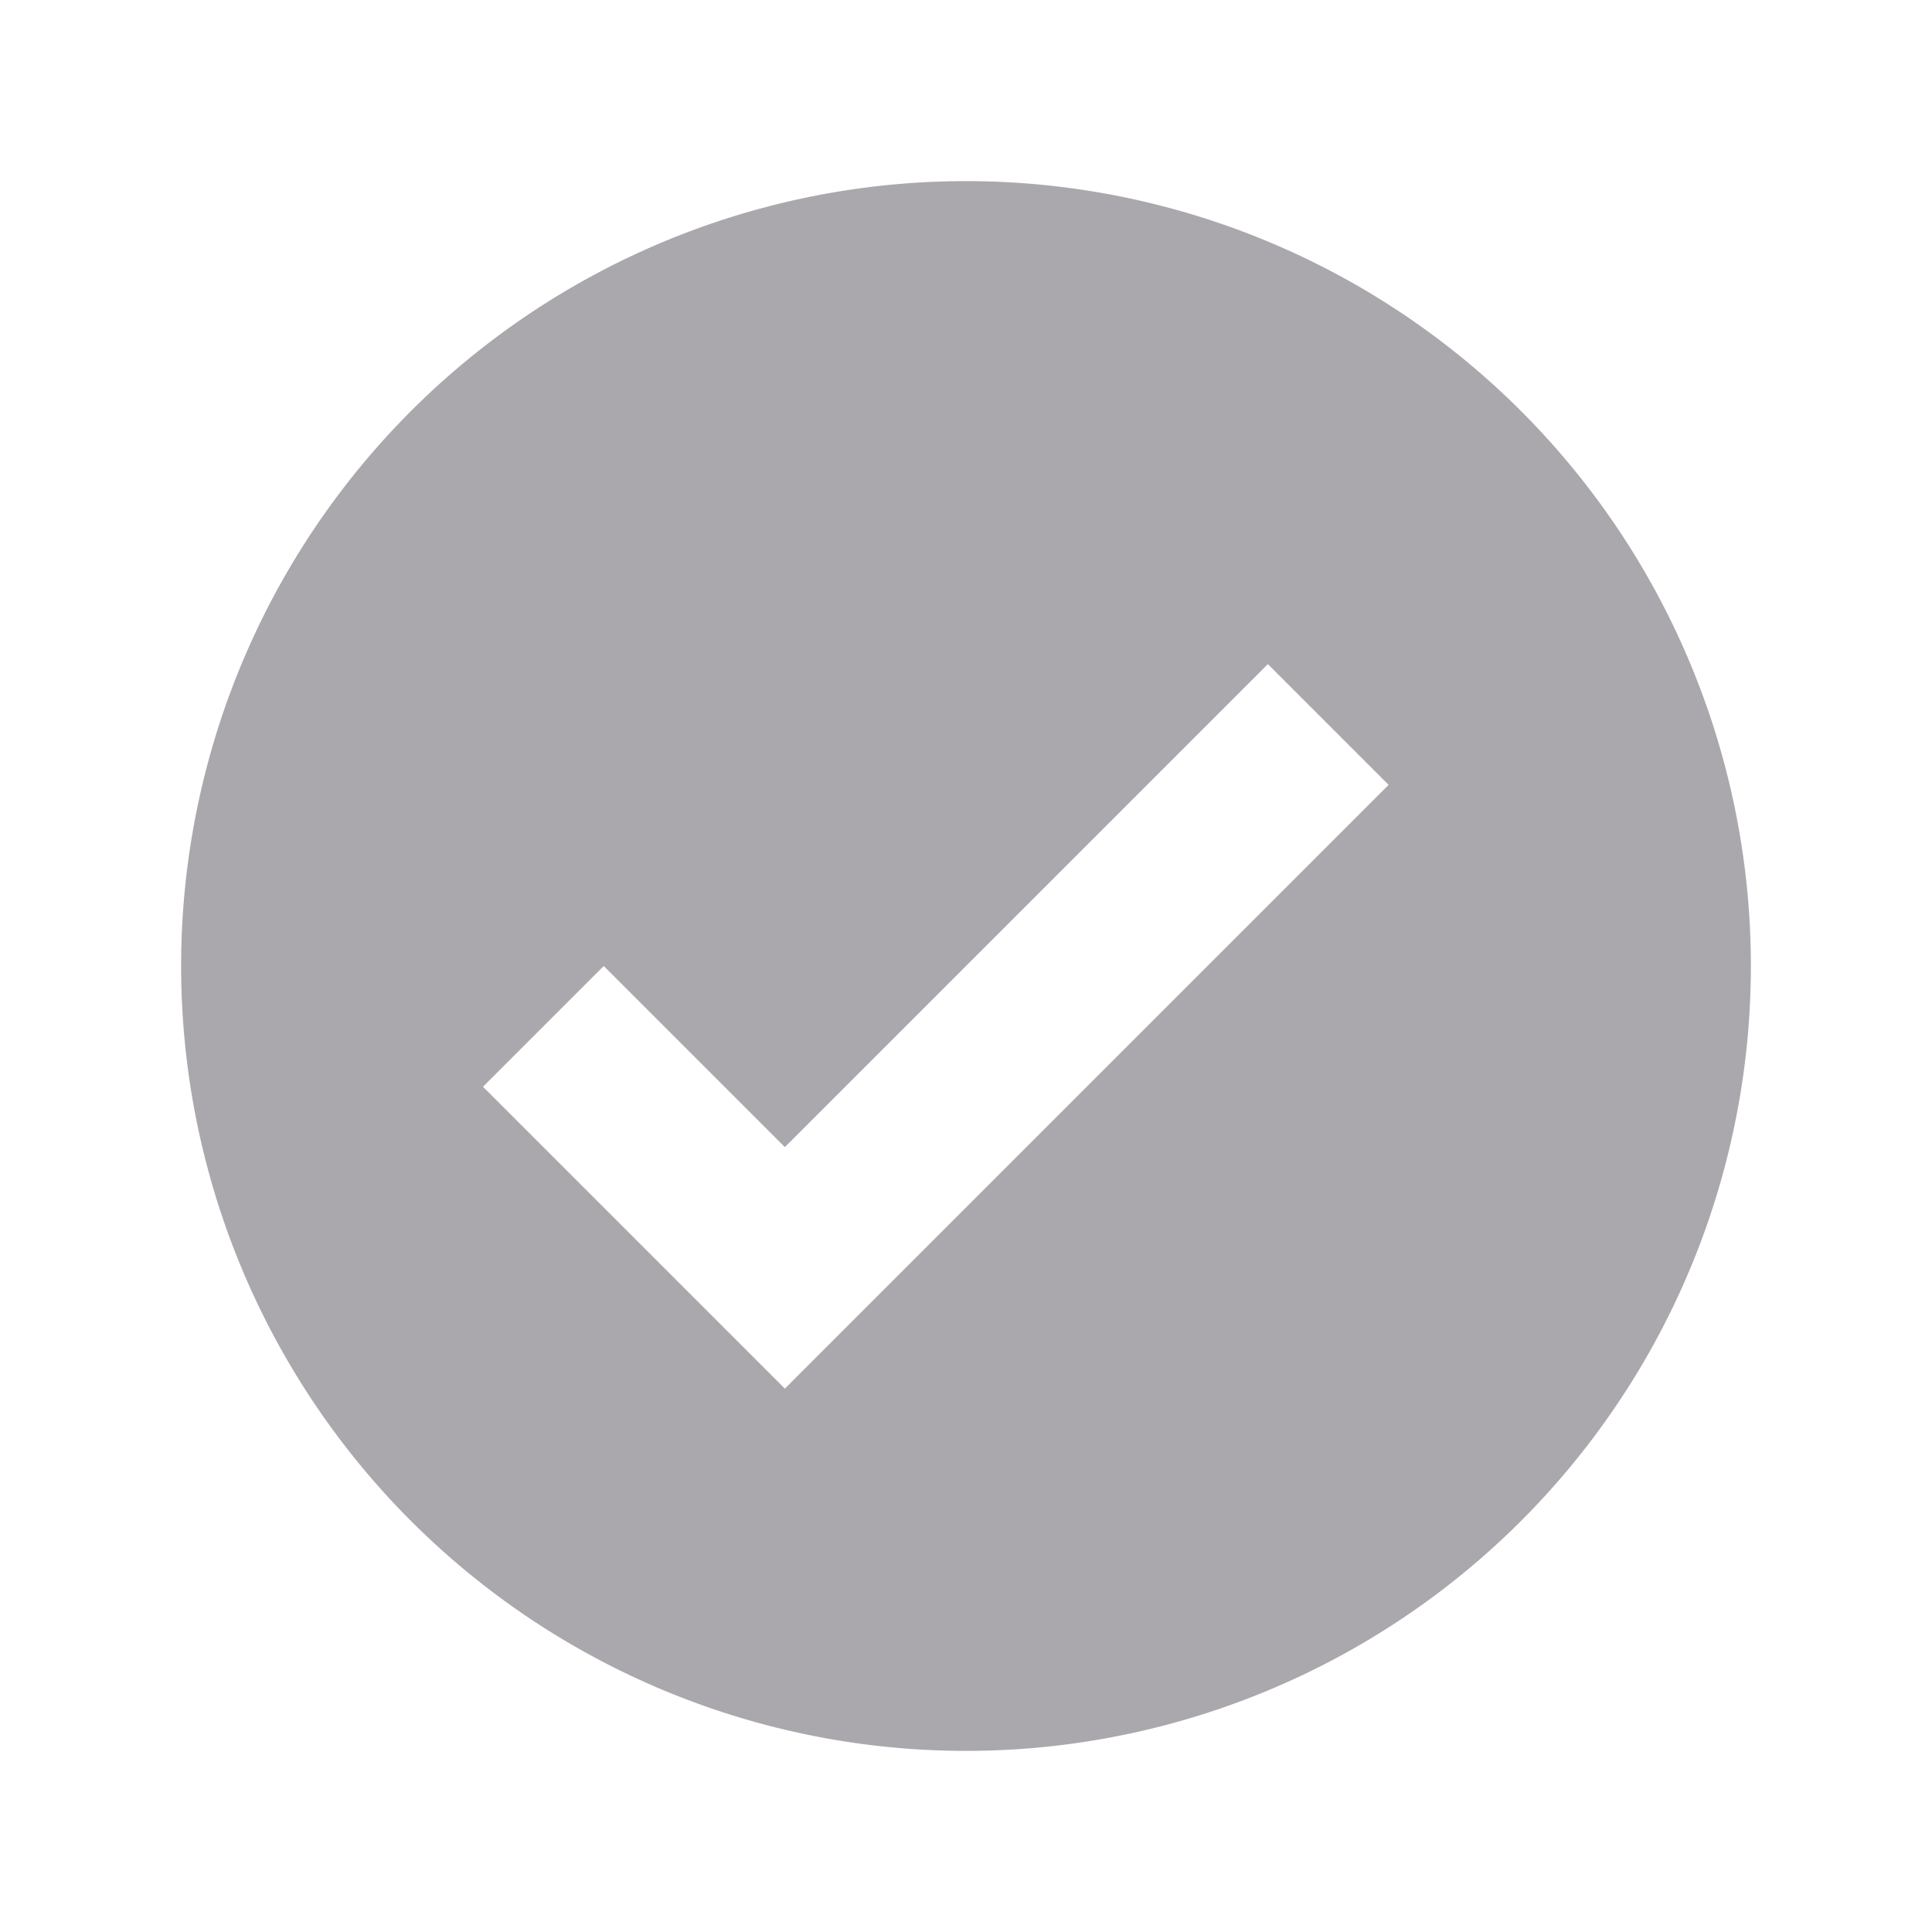 <svg height="32" viewBox="0 0 32 32" width="32" xmlns="http://www.w3.org/2000/svg"><path d="m16 3a13 13 0 0 0 -13 13 13 13 0 0 0 13 13 13 13 0 0 0 13-13 13 13 0 0 0 -13-13zm3.605 2.621a11 11 0 0 1 .02.008 11 11 0 0 0 -.02-.006 11 11 0 0 0 0-.002zm1.395 5.379 2 2-10 10-5-5 2-2 3 3zm-15.371 1.375a11 11 0 0 0 -.006.02 11 11 0 0 0 -.002 0 11 11 0 0 1 .008-.02zm20.748 7.23a13 6 0 0 0 .002 0 11 11 0 0 1 -.008.02 11 11 0 0 0 .006-.02zm-14.002 6.766a11 11 0 0 0 .02.006 6 13 0 0 0 0 .002 11 11 0 0 1 -.02-.008z" fill="#aaa8ac"/></svg>